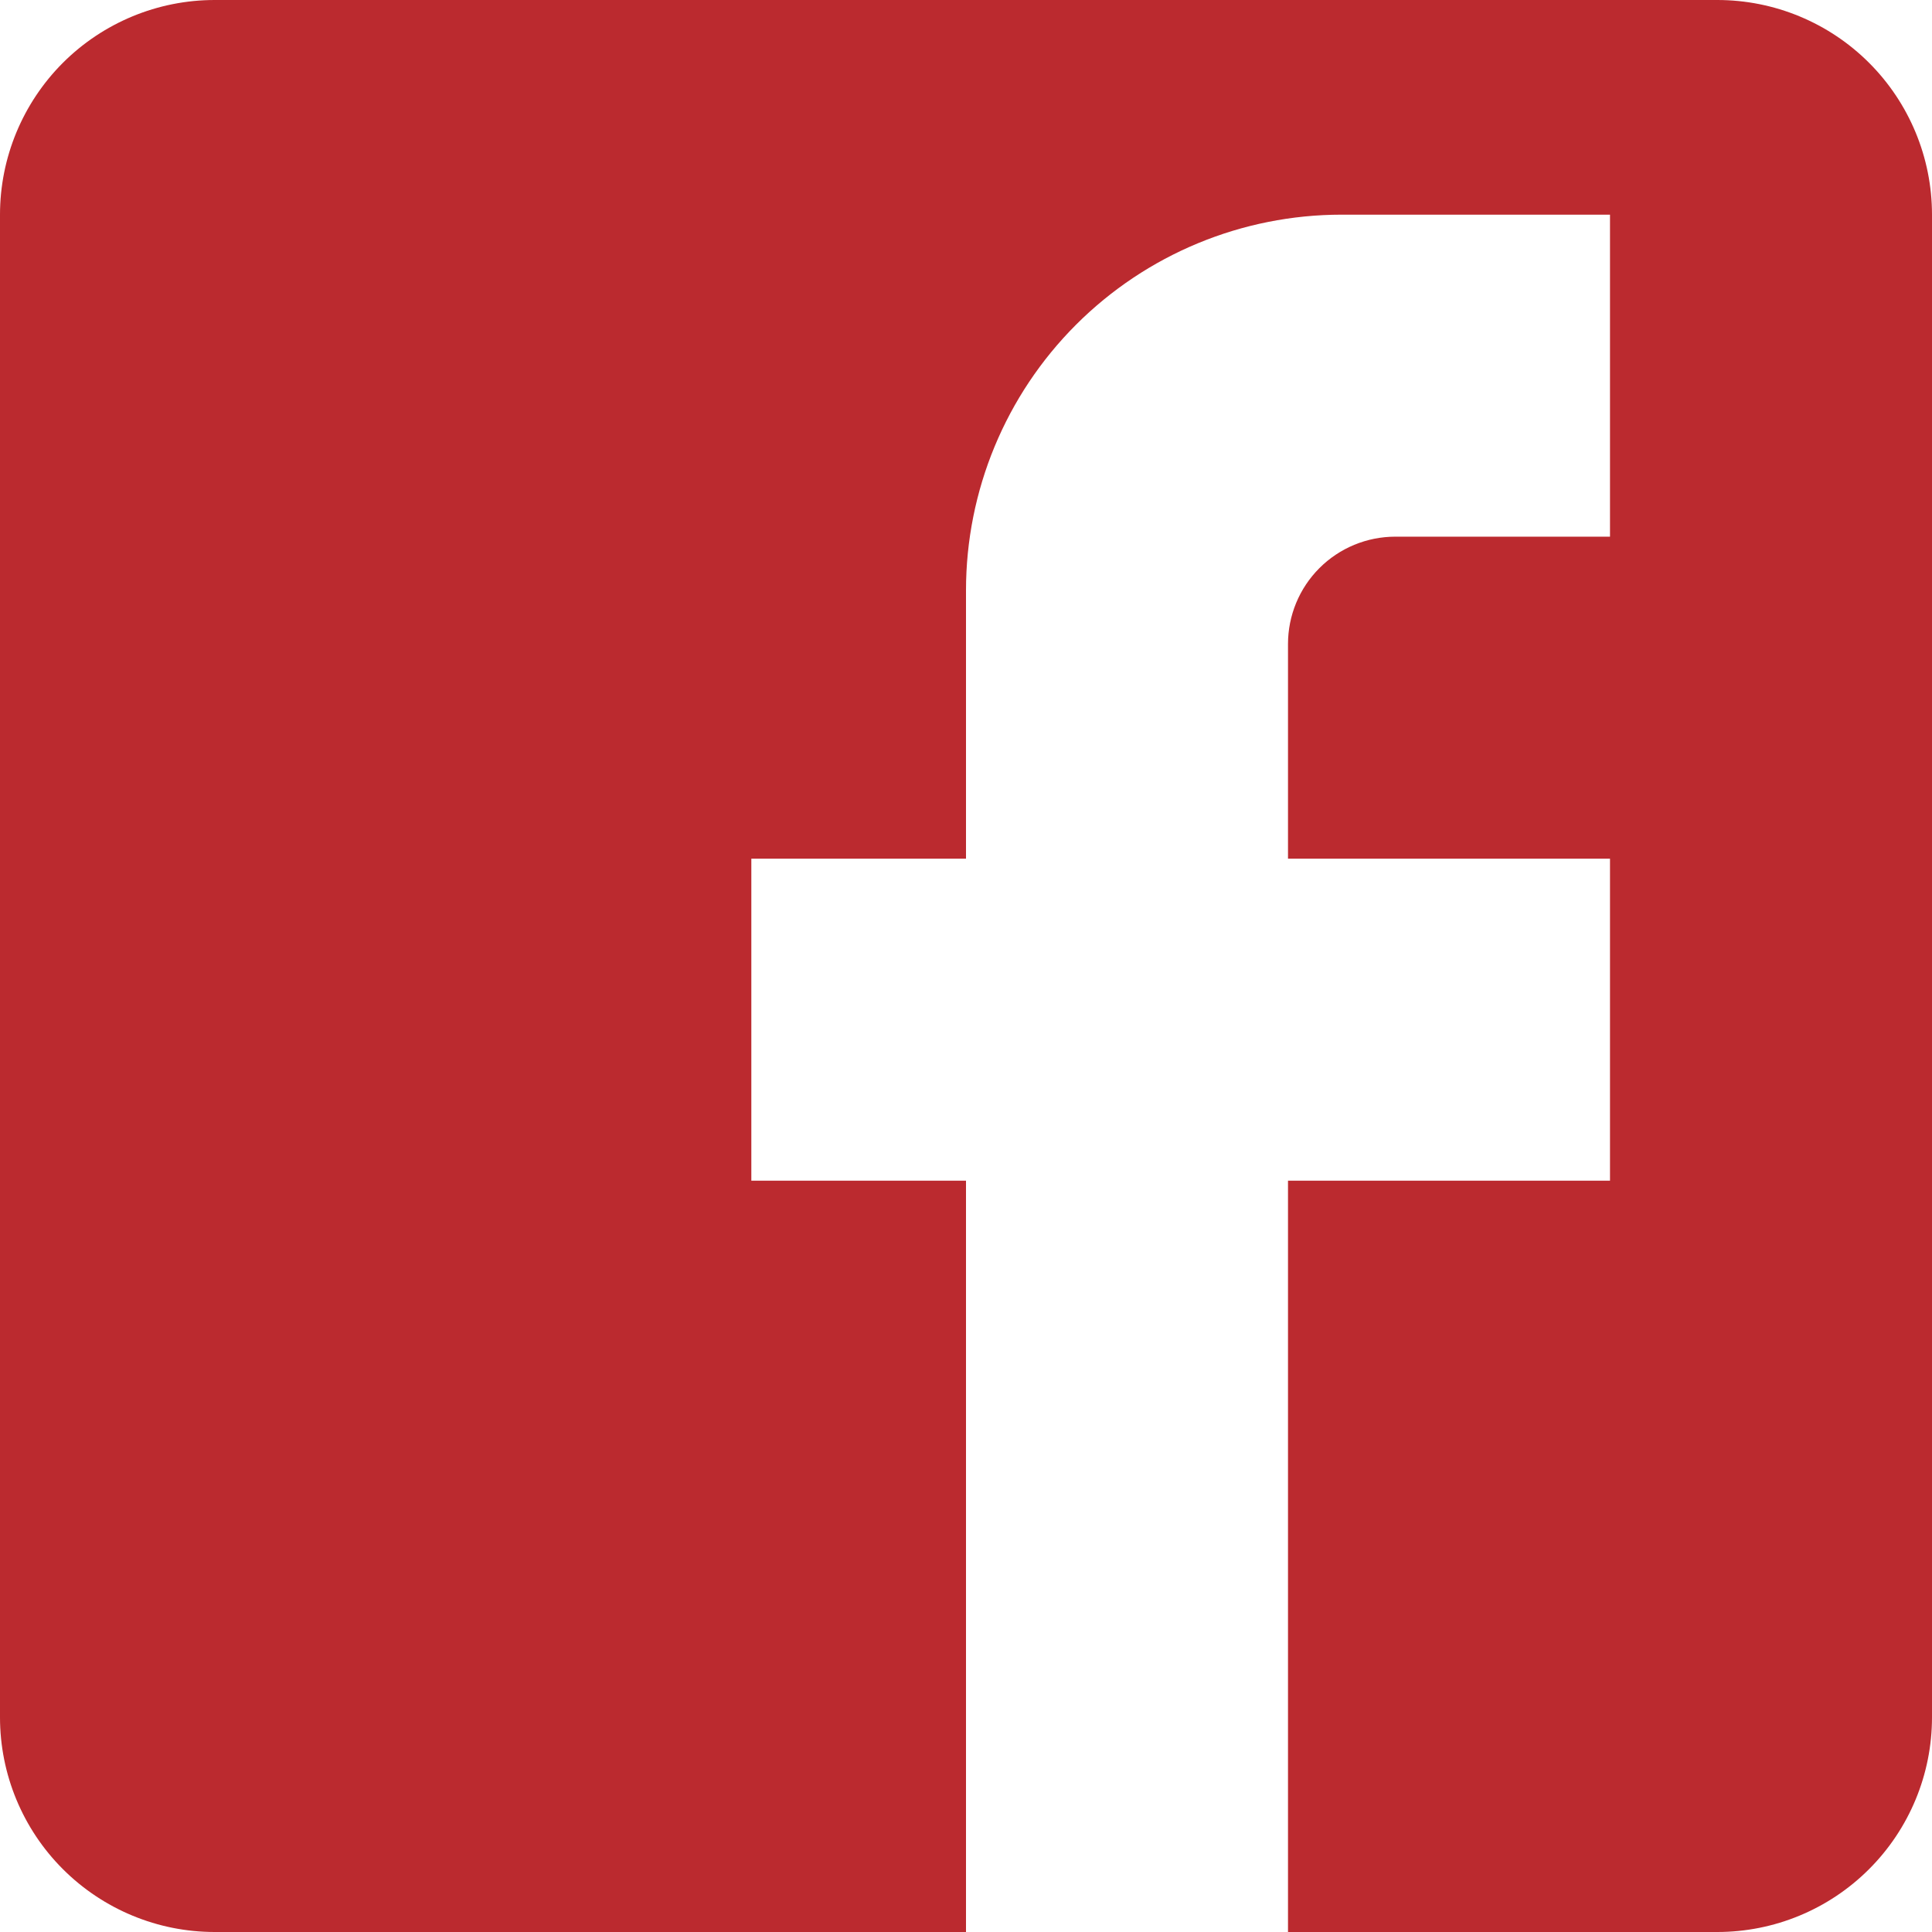 <svg width="45" height="45" viewBox="0 0 45 45" fill="none" xmlns="http://www.w3.org/2000/svg">
<path d="M5 0H40C41.326 0 42.598 0.527 43.535 1.464C44.473 2.402 45 3.674 45 5V40C45 41.326 44.473 42.598 43.535 43.535C42.598 44.473 41.326 45 40 45H5C3.674 45 2.402 44.473 1.464 43.535C0.527 42.598 0 41.326 0 40V5C0 3.674 0.527 2.402 1.464 1.464C2.402 0.527 3.674 0 5 0ZM37.5 5H31.25C28.929 5 26.704 5.922 25.063 7.563C23.422 9.204 22.5 11.429 22.5 13.75V20H17.5V27.5H22.5V45H30V27.5H37.5V20H30V15C30 14.337 30.263 13.701 30.732 13.232C31.201 12.763 31.837 12.5 32.5 12.5H37.5V5Z" fill="#BB2A2F"/>
</svg>
